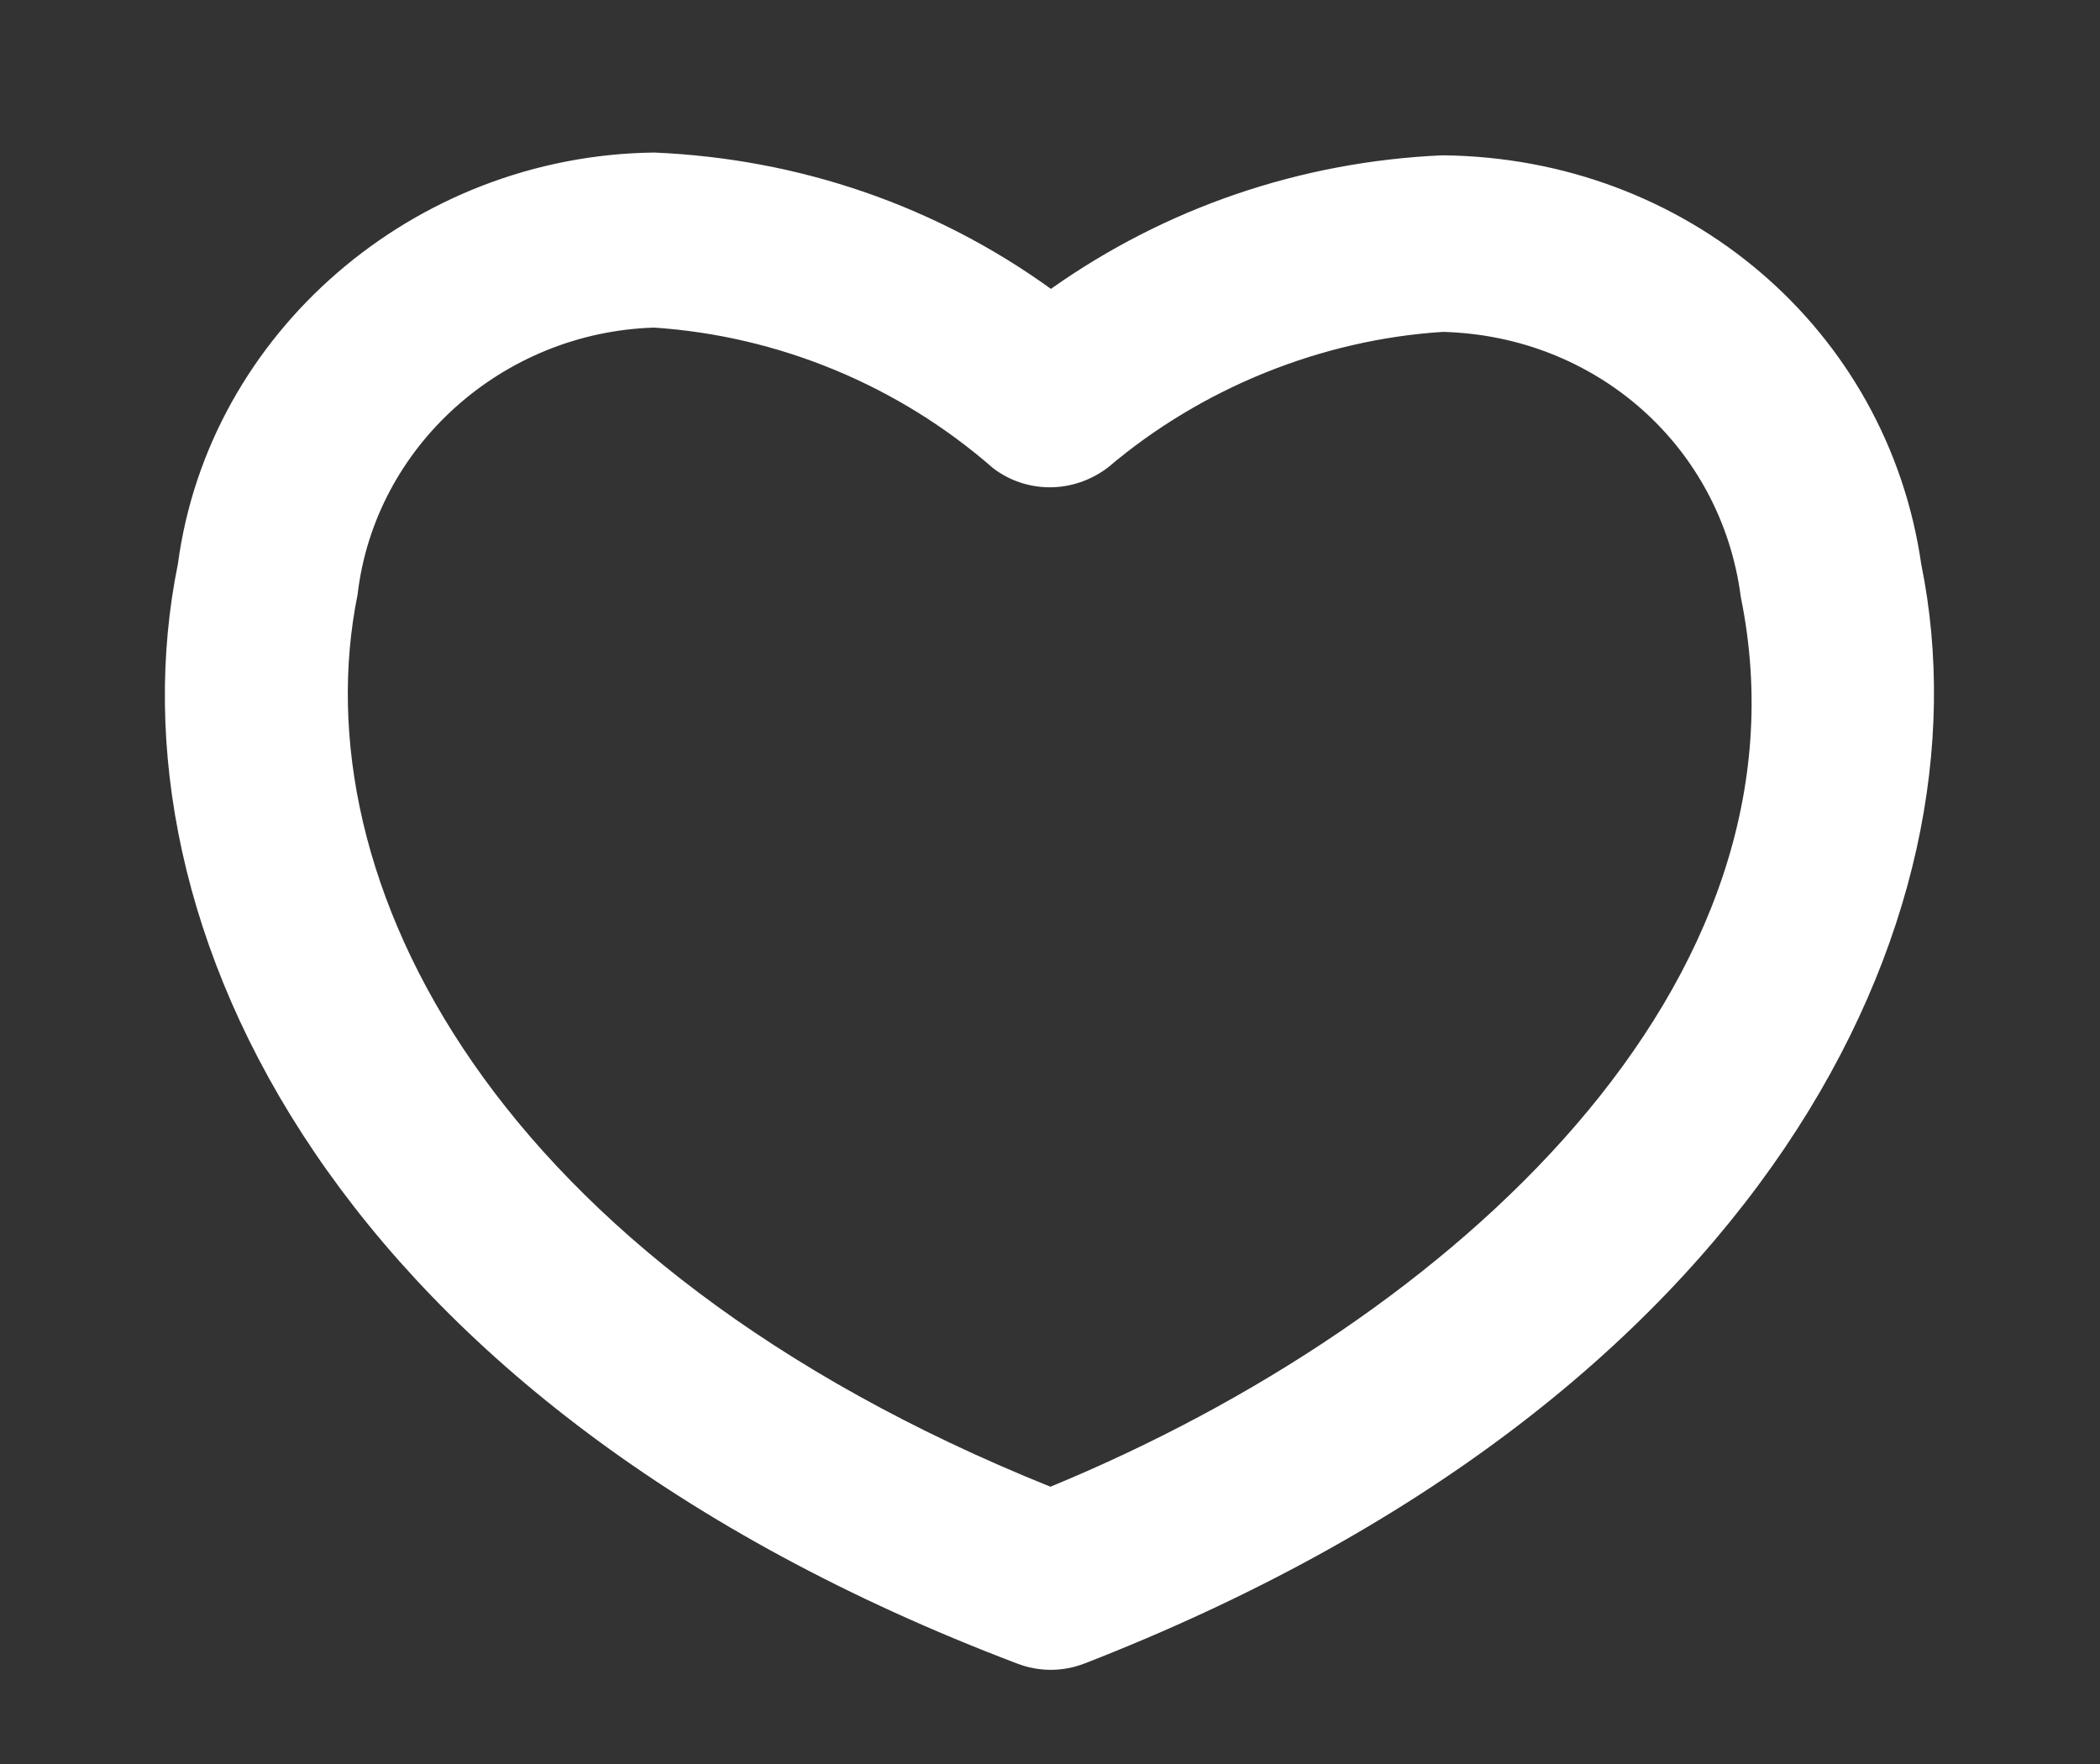 ﻿<svg version="1.1" xmlns="http://www.w3.org/2000/svg" xmlns:xlink="http://www.w3.org/1999/xlink" width="25" height="21"><rect width="100%" height="100%" fill="#333333" stroke="none"/><defs/><g><path fill="rgb(255,255,255)" stroke="none" paint-order="stroke fill markers" fill-rule="evenodd" d=" M 22.872 6.717 C 22.469 3.923 20.081 1.876 17.17 1.849 C 15.481 1.924 13.876 2.473 12.511 3.439 C 11.14 2.45 9.519 1.89 7.79 1.816 C 4.925 1.849 2.484 3.964 2.118 6.713 C 1.243 11.01 3.993 16.724 12.106 19.803 C 12.236 19.853 12.371 19.879 12.509 19.879 C 12.644 19.879 12.778 19.854 12.91 19.804 C 20.991 16.658 23.734 10.953 22.872 6.717 Z M 12.505 17.699 C 5.863 15.028 3.571 10.466 4.257 7.078 C 4.461 5.319 5.976 3.956 7.787 3.9 C 9.27 3.999 10.696 4.588 11.822 5.573 C 12.222 5.879 12.781 5.879 13.194 5.562 C 14.31 4.615 15.736 4.043 17.177 3.951 C 19.002 3.999 20.492 5.315 20.724 7.108 C 21.664 11.712 17.295 15.727 12.505 17.699 Z"/></g></svg>